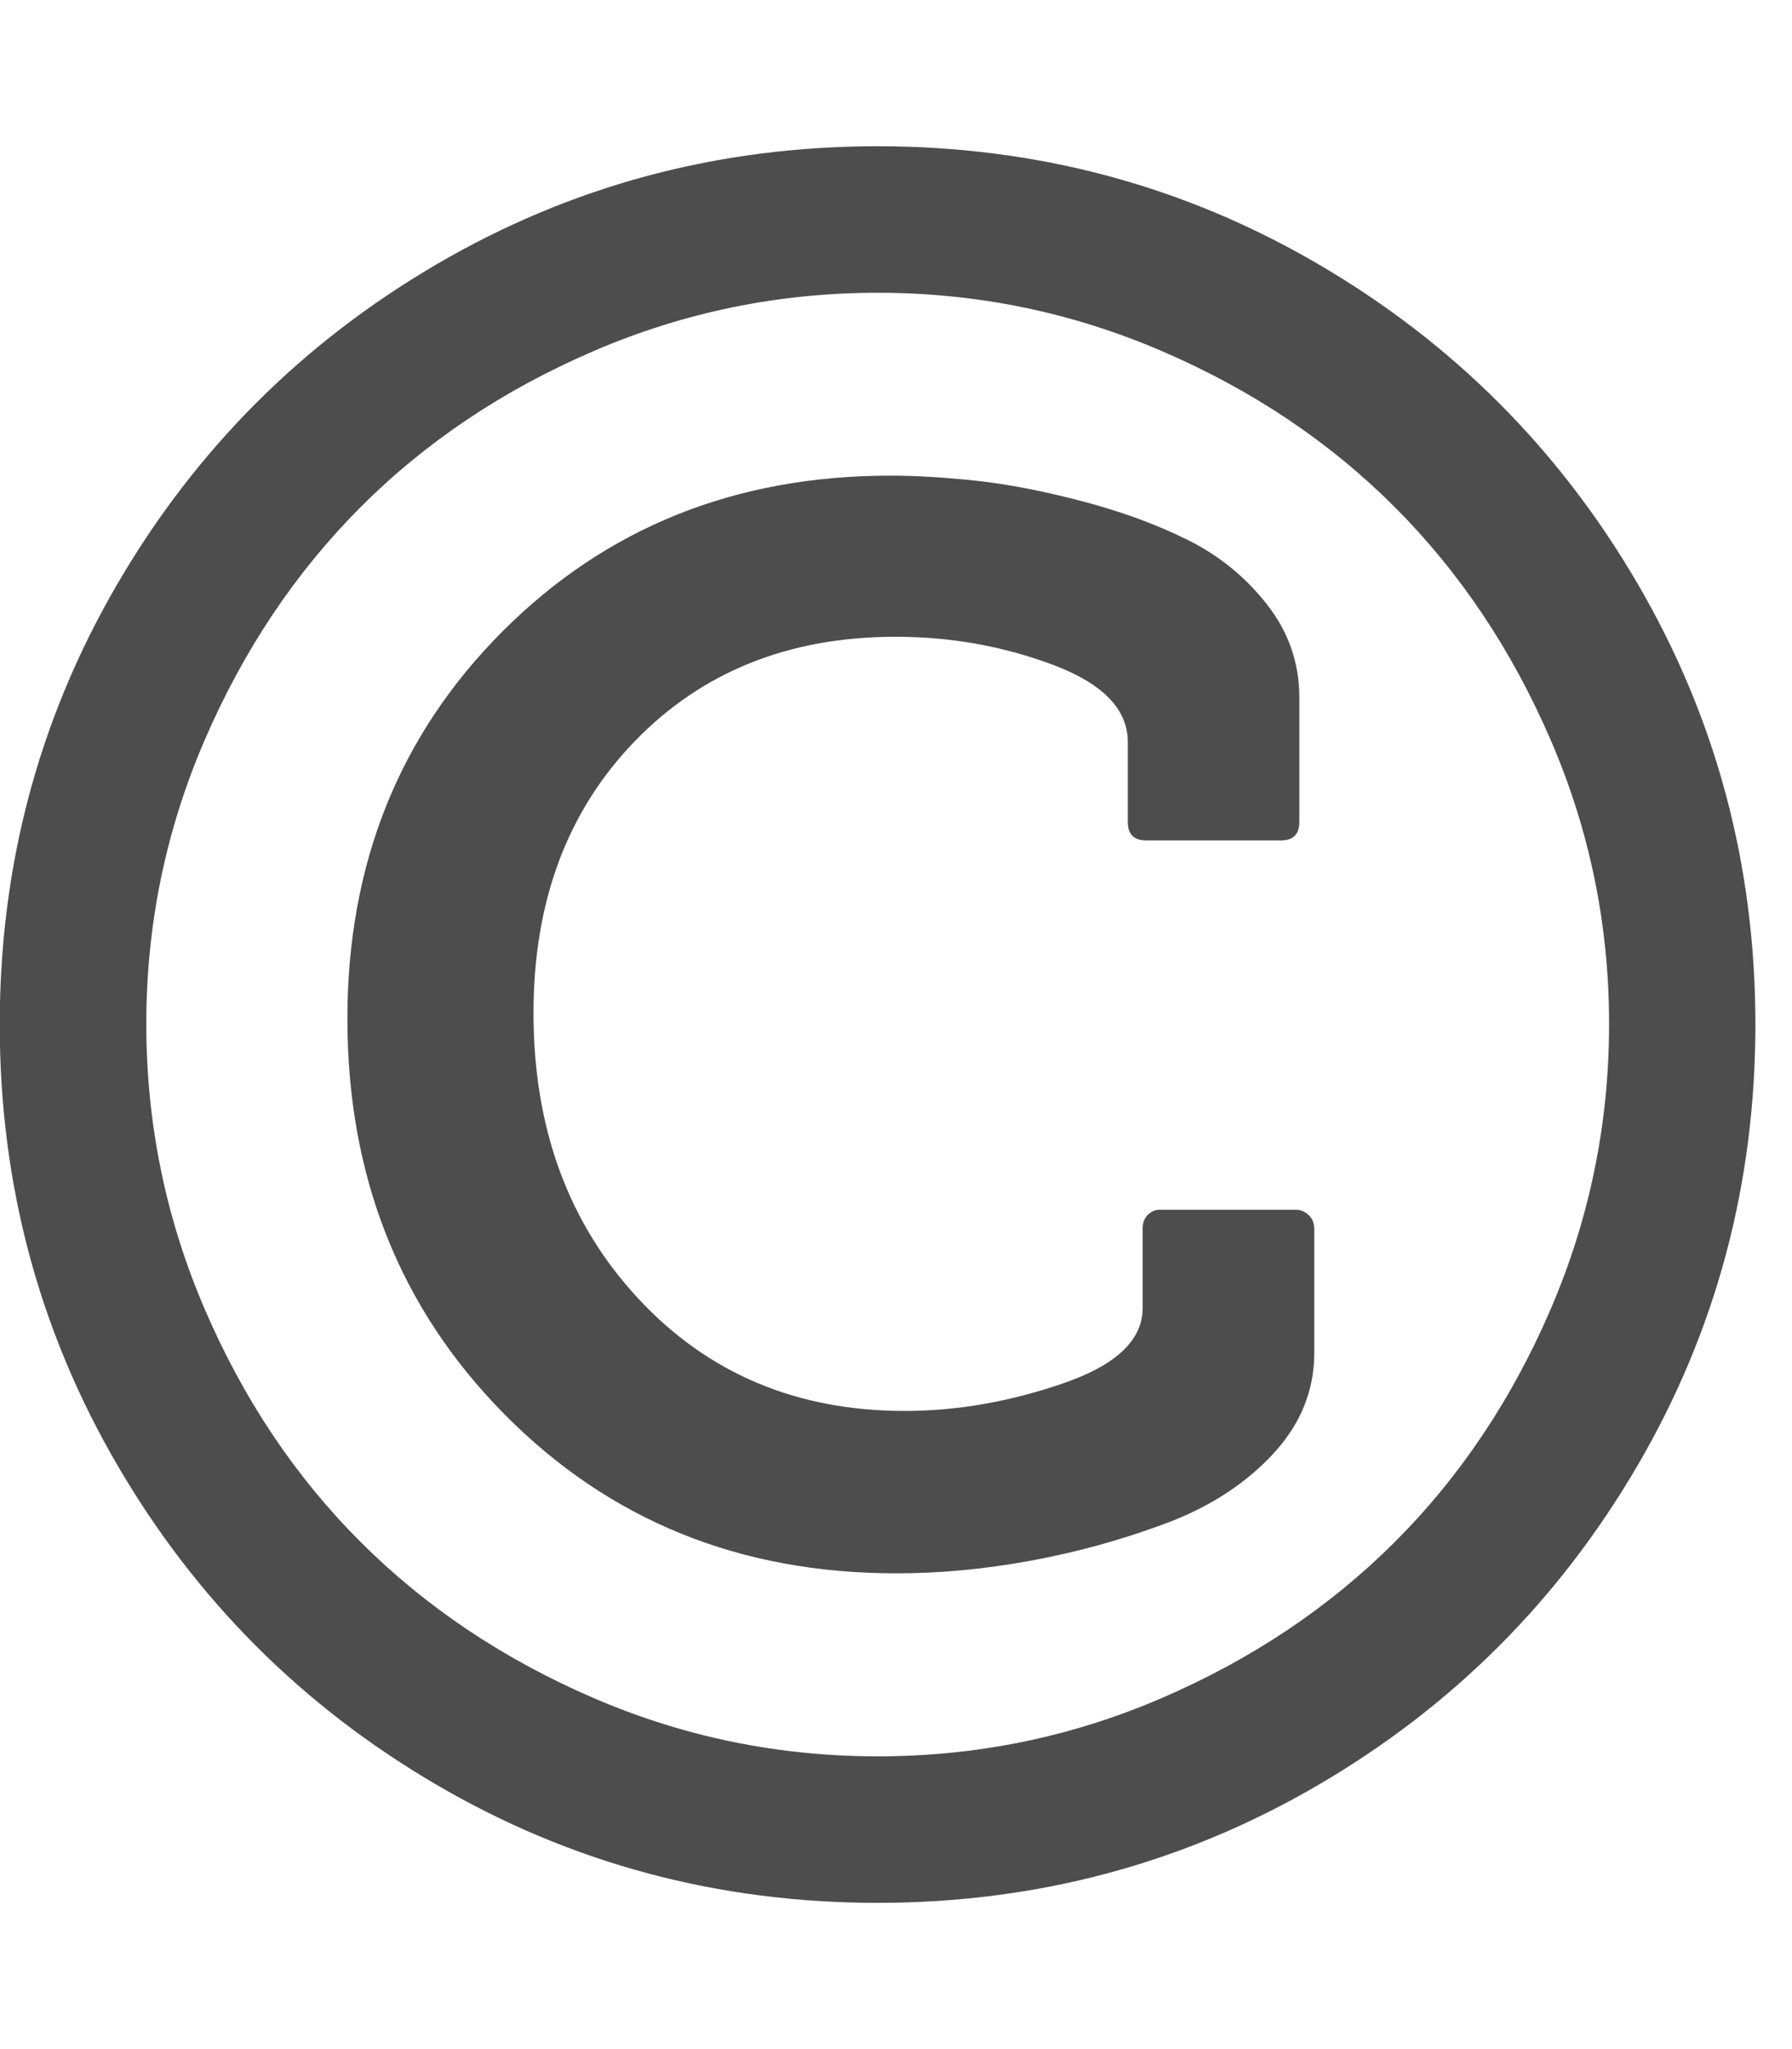 <?xml version="1.0" encoding="utf-8"?>
<!-- Generated by IcoMoon.io -->
<!DOCTYPE svg PUBLIC "-//W3C//DTD SVG 1.1//EN" "http://www.w3.org/Graphics/SVG/1.1/DTD/svg11.dtd">
<svg version="1.1" xmlns="http://www.w3.org/2000/svg" xmlns:xlink="http://www.w3.org/1999/xlink" width="14" height="16" viewBox="0 0 14 16">
<path fill="#4d4d4d" d="M10.268 9.589v0.973q0 0.446-0.326 0.795t-0.839 0.54-1.054 0.29-1.049 0.098q-1.83 0-3.058-1.241t-1.228-3.089q0-1.813 1.214-3.027t3.027-1.214q0.304 0 0.674 0.040t0.83 0.161 0.826 0.304 0.616 0.504 0.25 0.723v0.973q0 0.143-0.143 0.143h-1.054q-0.143 0-0.143-0.143v-0.625q0-0.384-0.585-0.603t-1.228-0.219q-1.25 0-2.040 0.817t-0.79 2.121q0 1.348 0.817 2.228t2.085 0.879q0.607 0 1.232-0.214t0.625-0.589v-0.625q0-0.063 0.040-0.103t0.094-0.040h1.063q0.054 0 0.098 0.040t0.045 0.103zM6.857 2.286q-1.161 0-2.219 0.455t-1.821 1.219-1.219 1.821-0.455 2.219 0.455 2.219 1.219 1.821 1.821 1.219 2.219 0.455 2.219-0.455 1.821-1.219 1.219-1.821 0.455-2.219-0.455-2.219-1.219-1.821-1.821-1.219-2.219-0.455zM13.714 8q0 1.866-0.92 3.442t-2.496 2.496-3.442 0.92-3.442-0.92-2.496-2.496-0.92-3.442 0.92-3.442 2.496-2.496 3.442-0.92 3.442 0.92 2.496 2.496 0.92 3.442z"></path>
</svg>
